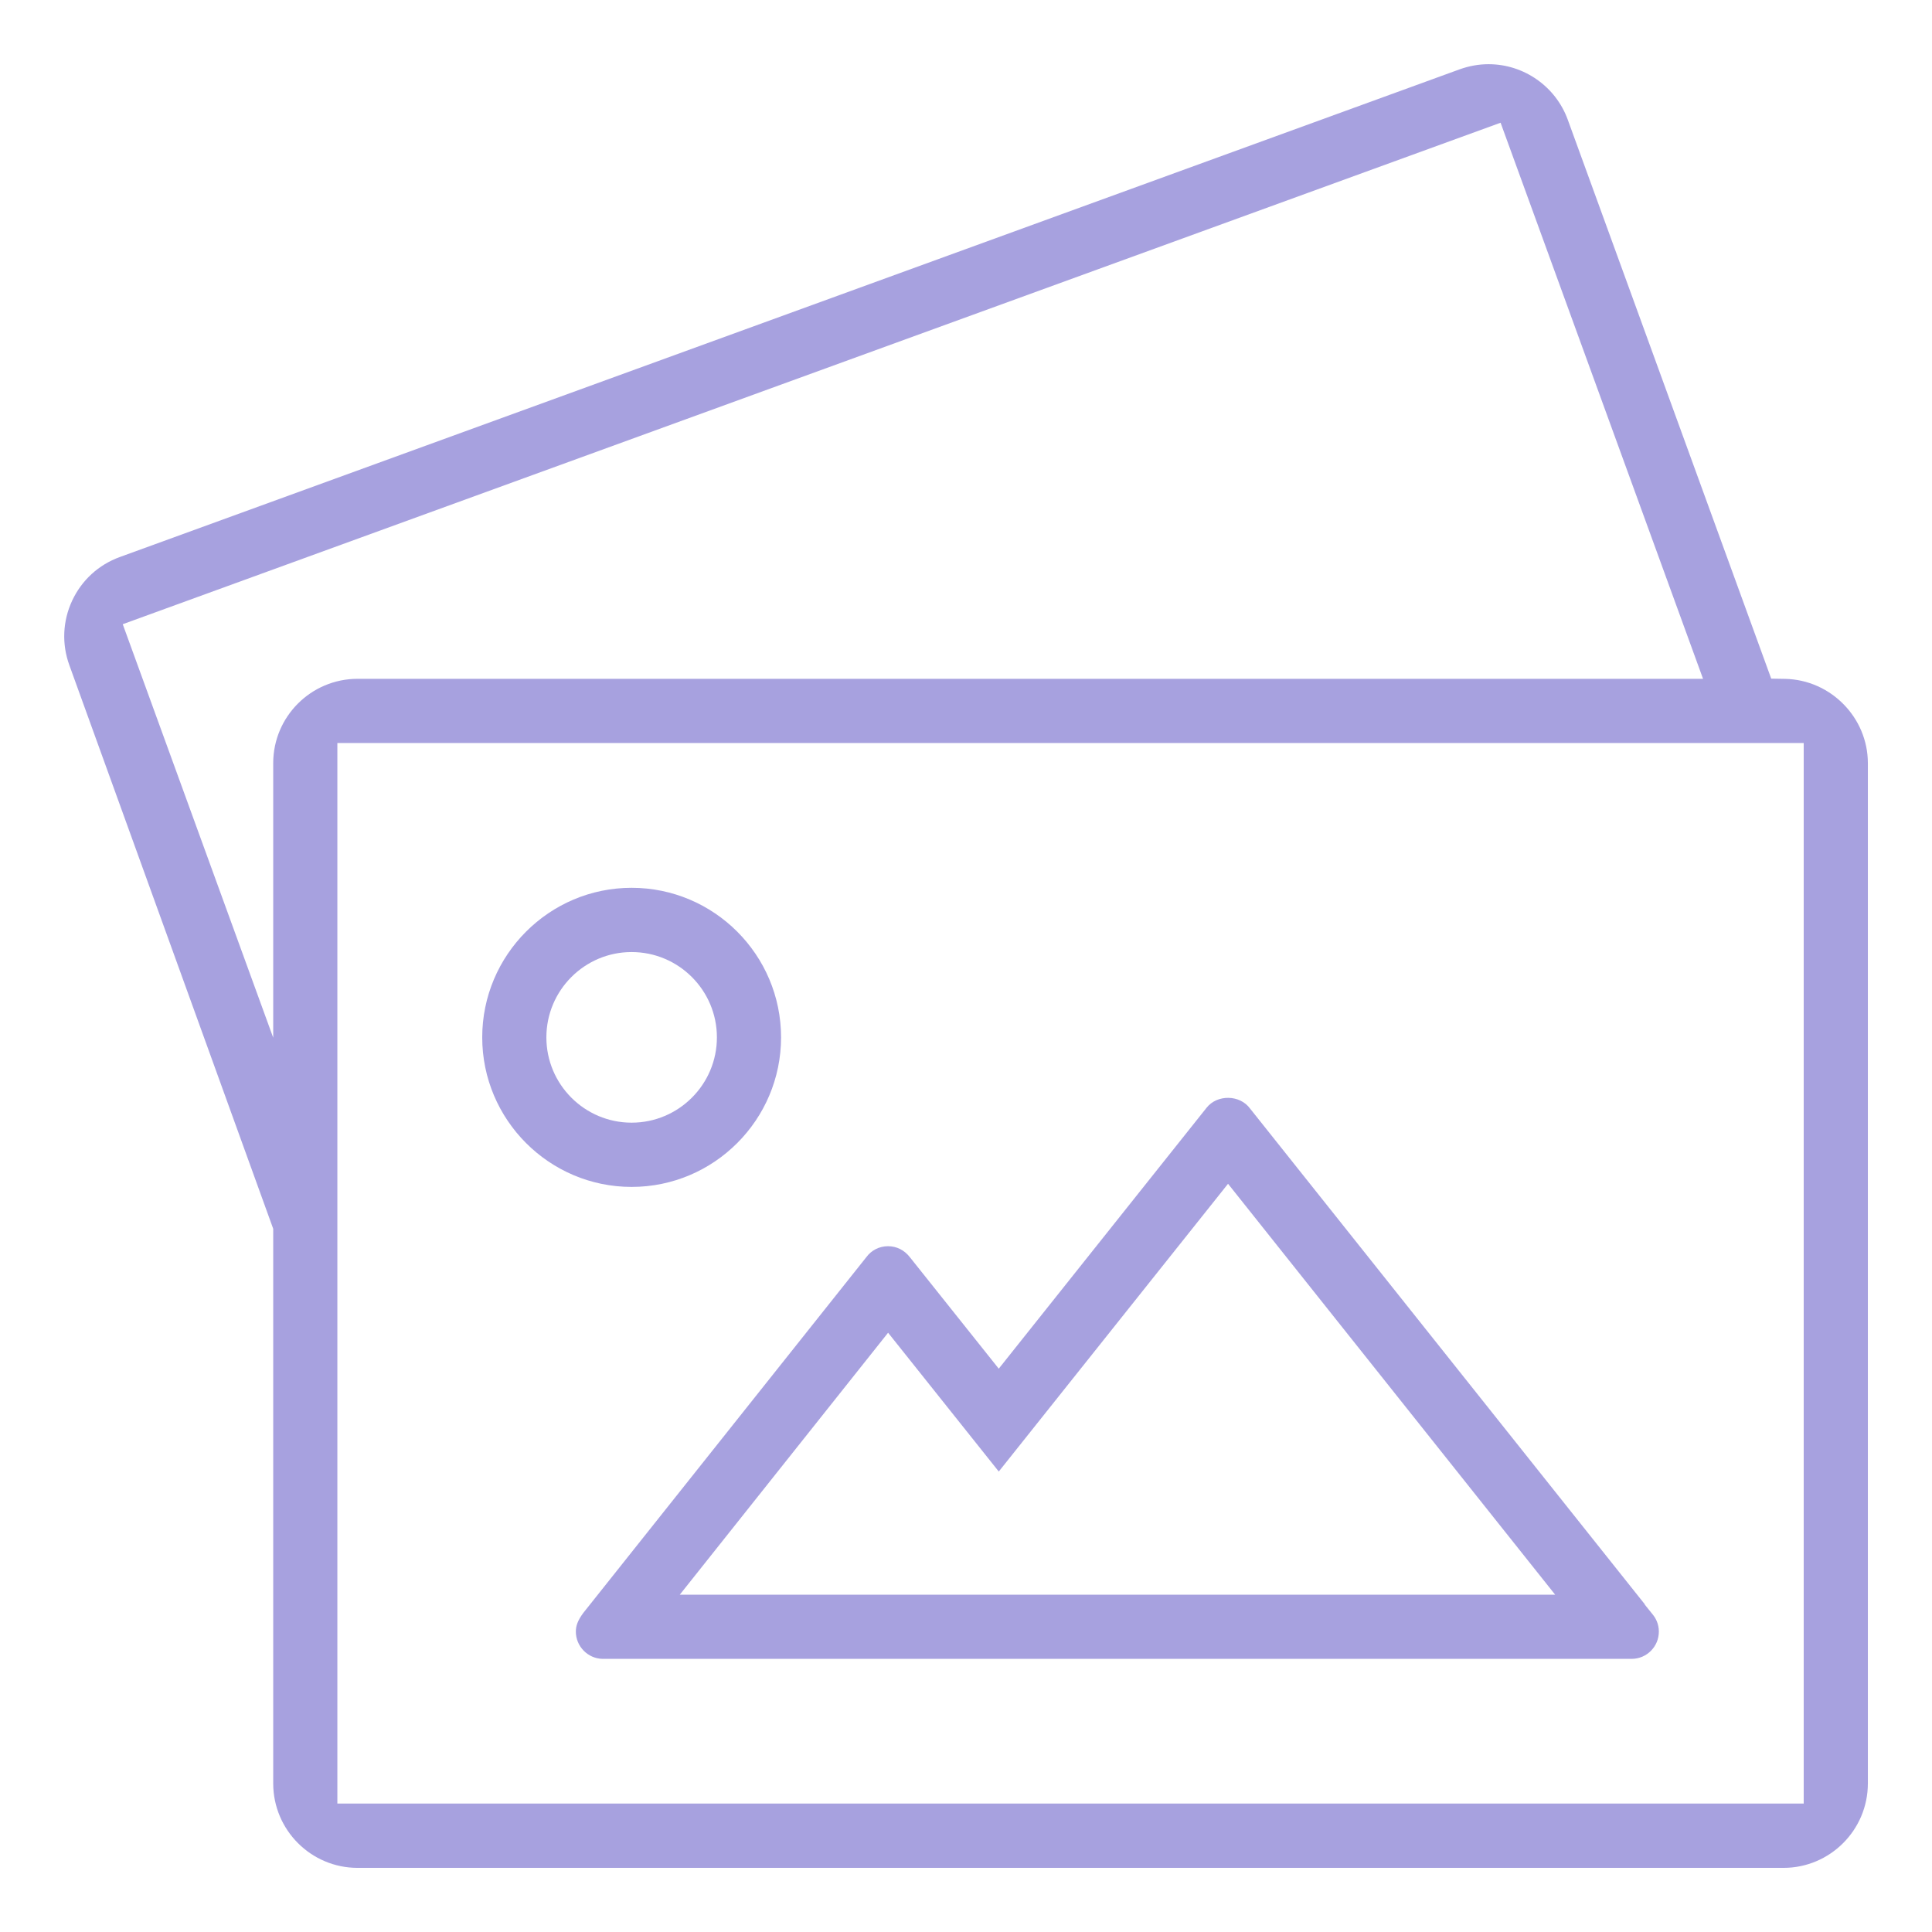 <svg width="87" height="87" viewBox="0 0 87 87" fill="none" xmlns="http://www.w3.org/2000/svg">
<path d="M28.442 53.448C32.154 53.448 35.172 50.424 35.172 46.714C35.172 43.001 32.154 39.979 28.442 39.979C24.733 39.979 21.715 43.001 21.715 46.714C21.715 50.424 24.733 53.448 28.442 53.448ZM28.442 42.872C30.56 42.872 32.283 44.594 32.283 46.714C32.283 48.833 30.56 50.555 28.442 50.555C26.325 50.555 24.604 48.833 24.604 46.714C24.604 44.594 26.325 42.872 28.442 42.872ZM25.931 73.473C25.931 74.137 26.47 74.688 27.133 74.7H73.486C74.155 74.695 74.7 74.147 74.7 73.473C74.7 73.119 74.552 72.861 74.43 72.71L74.063 72.254L74.068 72.244L56.293 49.921C55.834 49.289 54.809 49.276 54.333 49.884L44.975 61.633L40.975 56.616C40.73 56.296 40.376 56.118 39.99 56.118C39.595 56.118 39.235 56.301 39.004 56.621L26.265 72.633C26.01 72.978 25.931 73.221 25.931 73.473ZM39.992 60.014L44.976 66.265L55.3 53.307L70.03 71.81H30.612L39.992 60.014Z" fill="#5145C0" fill-opacity="0.5"/>
<path d="M80.384 30.57L79.76 30.56L70.599 5.392C70.056 3.895 68.622 2.891 67.031 2.891C66.588 2.891 66.151 2.971 65.732 3.121L5.392 25.085C4.439 25.432 3.679 26.128 3.249 27.048C2.821 27.968 2.777 28.999 3.122 29.951L12.303 55.334V80.309C12.303 82.406 14.006 84.112 16.101 84.112H80.314C82.409 84.112 84.112 82.406 84.112 80.309V34.365C84.111 32.313 82.439 30.612 80.384 30.57ZM12.303 34.365V46.729L5.527 28.109L67.573 5.526L76.69 30.568H16.101C14.006 30.568 12.303 32.273 12.303 34.365ZM81.223 81.217H15.192V33.458H81.223V81.217Z" fill="#5145C0" fill-opacity="0.5"/>
</svg>
